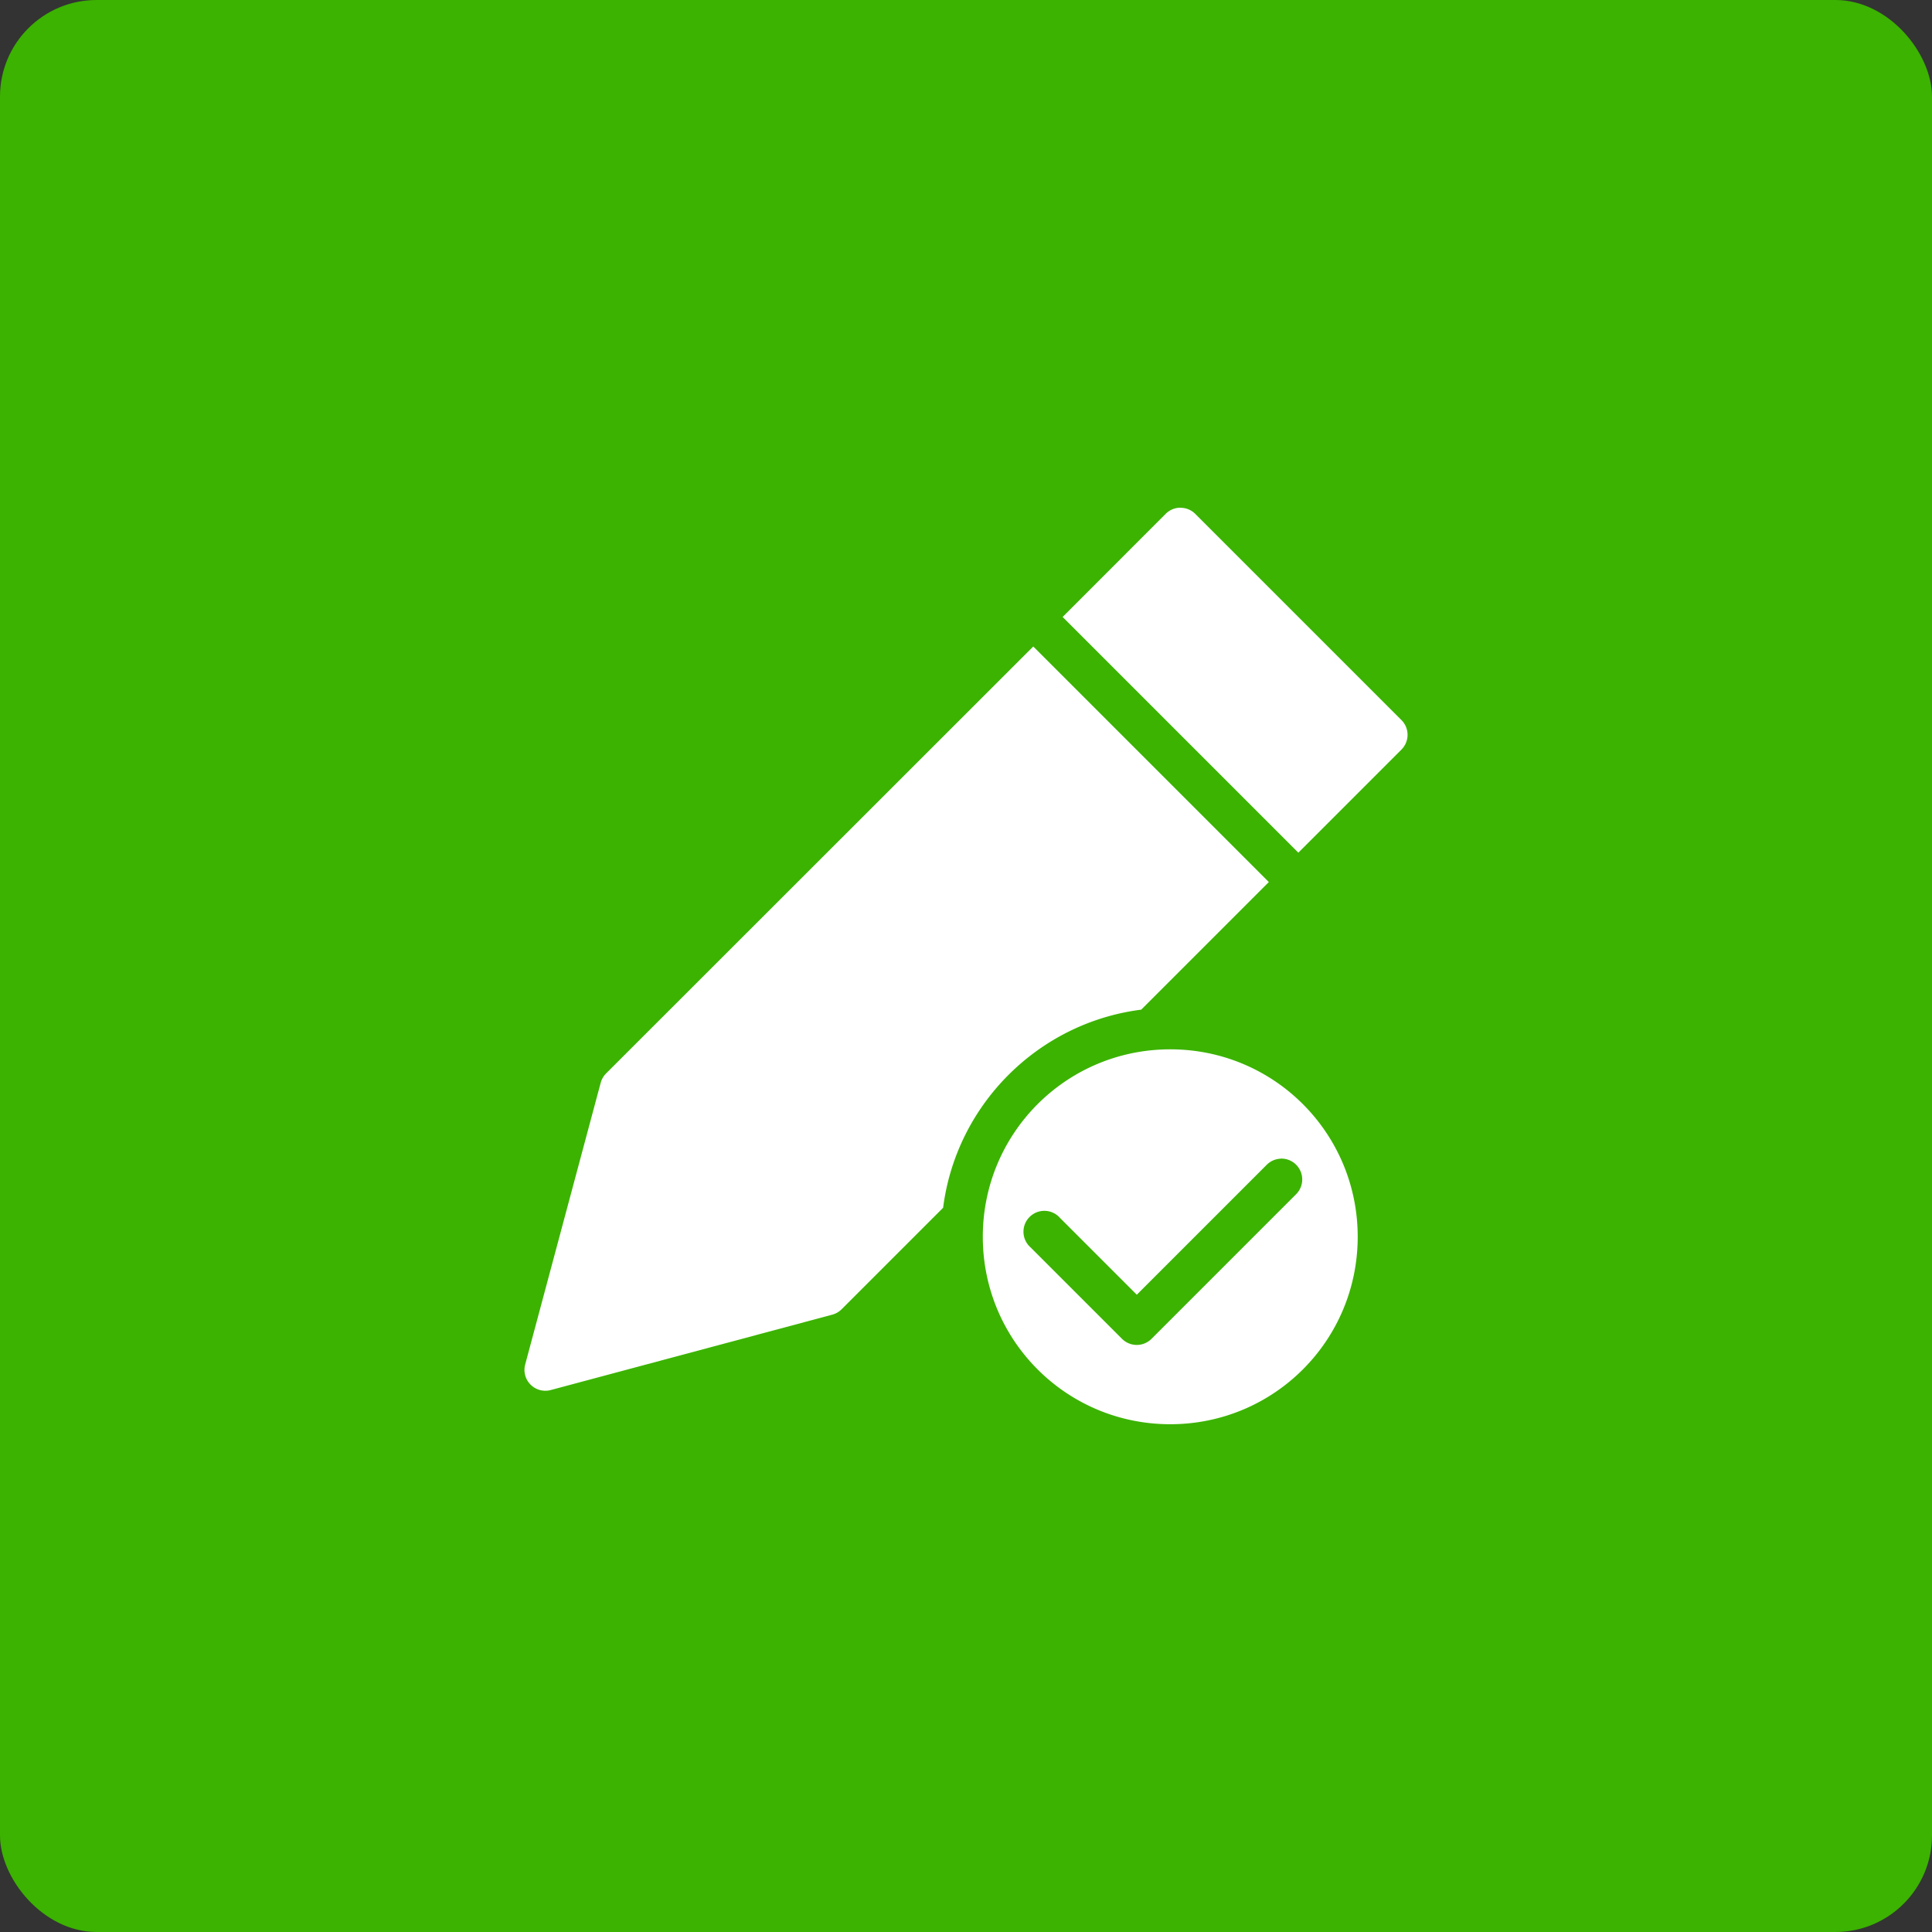 <svg xmlns="http://www.w3.org/2000/svg" xmlns:xlink="http://www.w3.org/1999/xlink" width="1200" height="1200" viewBox="0 0 1200 1200"><rect x="0" y="0" width="1200" height="1200" fill="#333333" stroke="none"/><rect width="100%" height="100%" fill="#3BB300" rx="60" ry="60"></rect><g transform="translate(600 600) scale(0.69 0.69) rotate(0) translate(-600 -600)" style="fill:#FFFFFF"><svg fill="#FFFFFF" xmlns:dc="http://purl.org/dc/elements/1.1/" xmlns:cc="http://creativecommons.org/ns#" xmlns:rdf="http://www.w3.org/1999/02/22-rdf-syntax-ns#" xmlns:svg="http://www.w3.org/2000/svg" xmlns="http://www.w3.org/2000/svg" xmlns:sodipodi="http://sodipodi.sourceforge.net/DTD/sodipodi-0.dtd" xmlns:inkscape="http://www.inkscape.org/namespaces/inkscape" viewBox="0 0 16.933 16.933" version="1.1" x="0px" y="0px"><g transform="translate(0,-280.067)"><path style="color:#000000;font-style:normal;font-variant:normal;font-weight:normal;font-stretch:normal;font-size:medium;line-height:normal;font-family:sans-serif;font-variant-ligatures:normal;font-variant-position:normal;font-variant-caps:normal;font-variant-numeric:normal;font-variant-alternates:normal;font-feature-settings:normal;text-indent:0;text-align:start;text-decoration:none;text-decoration-line:none;text-decoration-style:solid;text-decoration-color:#000000;letter-spacing:normal;word-spacing:normal;text-transform:none;writing-mode:lr-tb;direction:ltr;text-orientation:mixed;dominant-baseline:auto;baseline-shift:baseline;text-anchor:start;white-space:normal;shape-padding:0;clip-rule:nonzero;display:inline;overflow:visible;visibility:visible;opacity:1;isolation:auto;mix-blend-mode:normal;color-interpolation:sRGB;color-interpolation-filters:linearRGB;solid-color:#000000;solid-opacity:1;vector-effect:none;fill:#FFFFFF;fill-opacity:1;fill-rule:nonzero;stroke:none;stroke-width:0.529;stroke-linecap:round;stroke-linejoin:round;stroke-miterlimit:4;stroke-dasharray:none;stroke-dashoffset:0;stroke-opacity:1;paint-order:normal;color-rendering:auto;image-rendering:auto;shape-rendering:auto;text-rendering:auto;enable-background:accumulate" d="m 11.188,282.712 a 0.265,0.265 0 0 0 -0.185,0.078 l -1.309,1.31 2.994,2.994 1.309,-1.309 a 0.265,0.265 0 0 0 0,-0.376 l -2.618,-2.618 a 0.265,0.265 0 0 0 -0.191,-0.078 z m -1.867,1.763 -5.427,5.424 a 0.265,0.265 0 0 0 -0.068,0.119 l -0.959,3.578 a 0.265,0.265 0 0 0 0.324,0.324 L 6.769,292.962 a 0.265,0.265 0 0 0 0.117,-0.068 l 1.29,-1.29 c 0.167,-1.309 1.206,-2.349 2.516,-2.516 l 1.621,-1.621 z"></path><path style="color:#000000;font-style:normal;font-variant:normal;font-weight:normal;font-stretch:normal;font-size:medium;line-height:normal;font-family:sans-serif;font-variant-ligatures:normal;font-variant-position:normal;font-variant-caps:normal;font-variant-numeric:normal;font-variant-alternates:normal;font-feature-settings:normal;text-indent:0;text-align:start;text-decoration:none;text-decoration-line:none;text-decoration-style:solid;text-decoration-color:#000000;letter-spacing:normal;word-spacing:normal;text-transform:none;writing-mode:lr-tb;direction:ltr;text-orientation:mixed;dominant-baseline:auto;baseline-shift:baseline;text-anchor:start;white-space:normal;shape-padding:0;clip-rule:nonzero;display:inline;overflow:visible;visibility:visible;opacity:1;isolation:auto;mix-blend-mode:normal;color-interpolation:sRGB;color-interpolation-filters:linearRGB;solid-color:#000000;solid-opacity:1;vector-effect:none;fill:#FFFFFF;fill-opacity:1;fill-rule:nonzero;stroke:none;stroke-width:0.529;stroke-linecap:butt;stroke-linejoin:round;stroke-miterlimit:4;stroke-dasharray:none;stroke-dashoffset:0;stroke-opacity:1;paint-order:normal;color-rendering:auto;image-rendering:auto;shape-rendering:auto;text-rendering:auto;enable-background:accumulate" d="m 11.061,289.592 c -1.318,0 -2.381,1.063 -2.381,2.381 0,1.318 1.063,2.381 2.381,2.381 1.318,0 2.381,-1.063 2.381,-2.381 0,-1.318 -1.063,-2.381 -2.381,-2.381 z m 1.406,1.388 a 0.265,0.265 0 0 1 0.192,0.453 l -1.836,1.836 a 0.265,0.265 0 0 1 -0.375,0 l -1.162,-1.162 a 0.265,0.265 0 1 1 0.375,-0.373 l 0.975,0.975 1.648,-1.648 a 0.265,0.265 0 0 1 0.183,-0.08 z"></path></g></svg></g></svg>